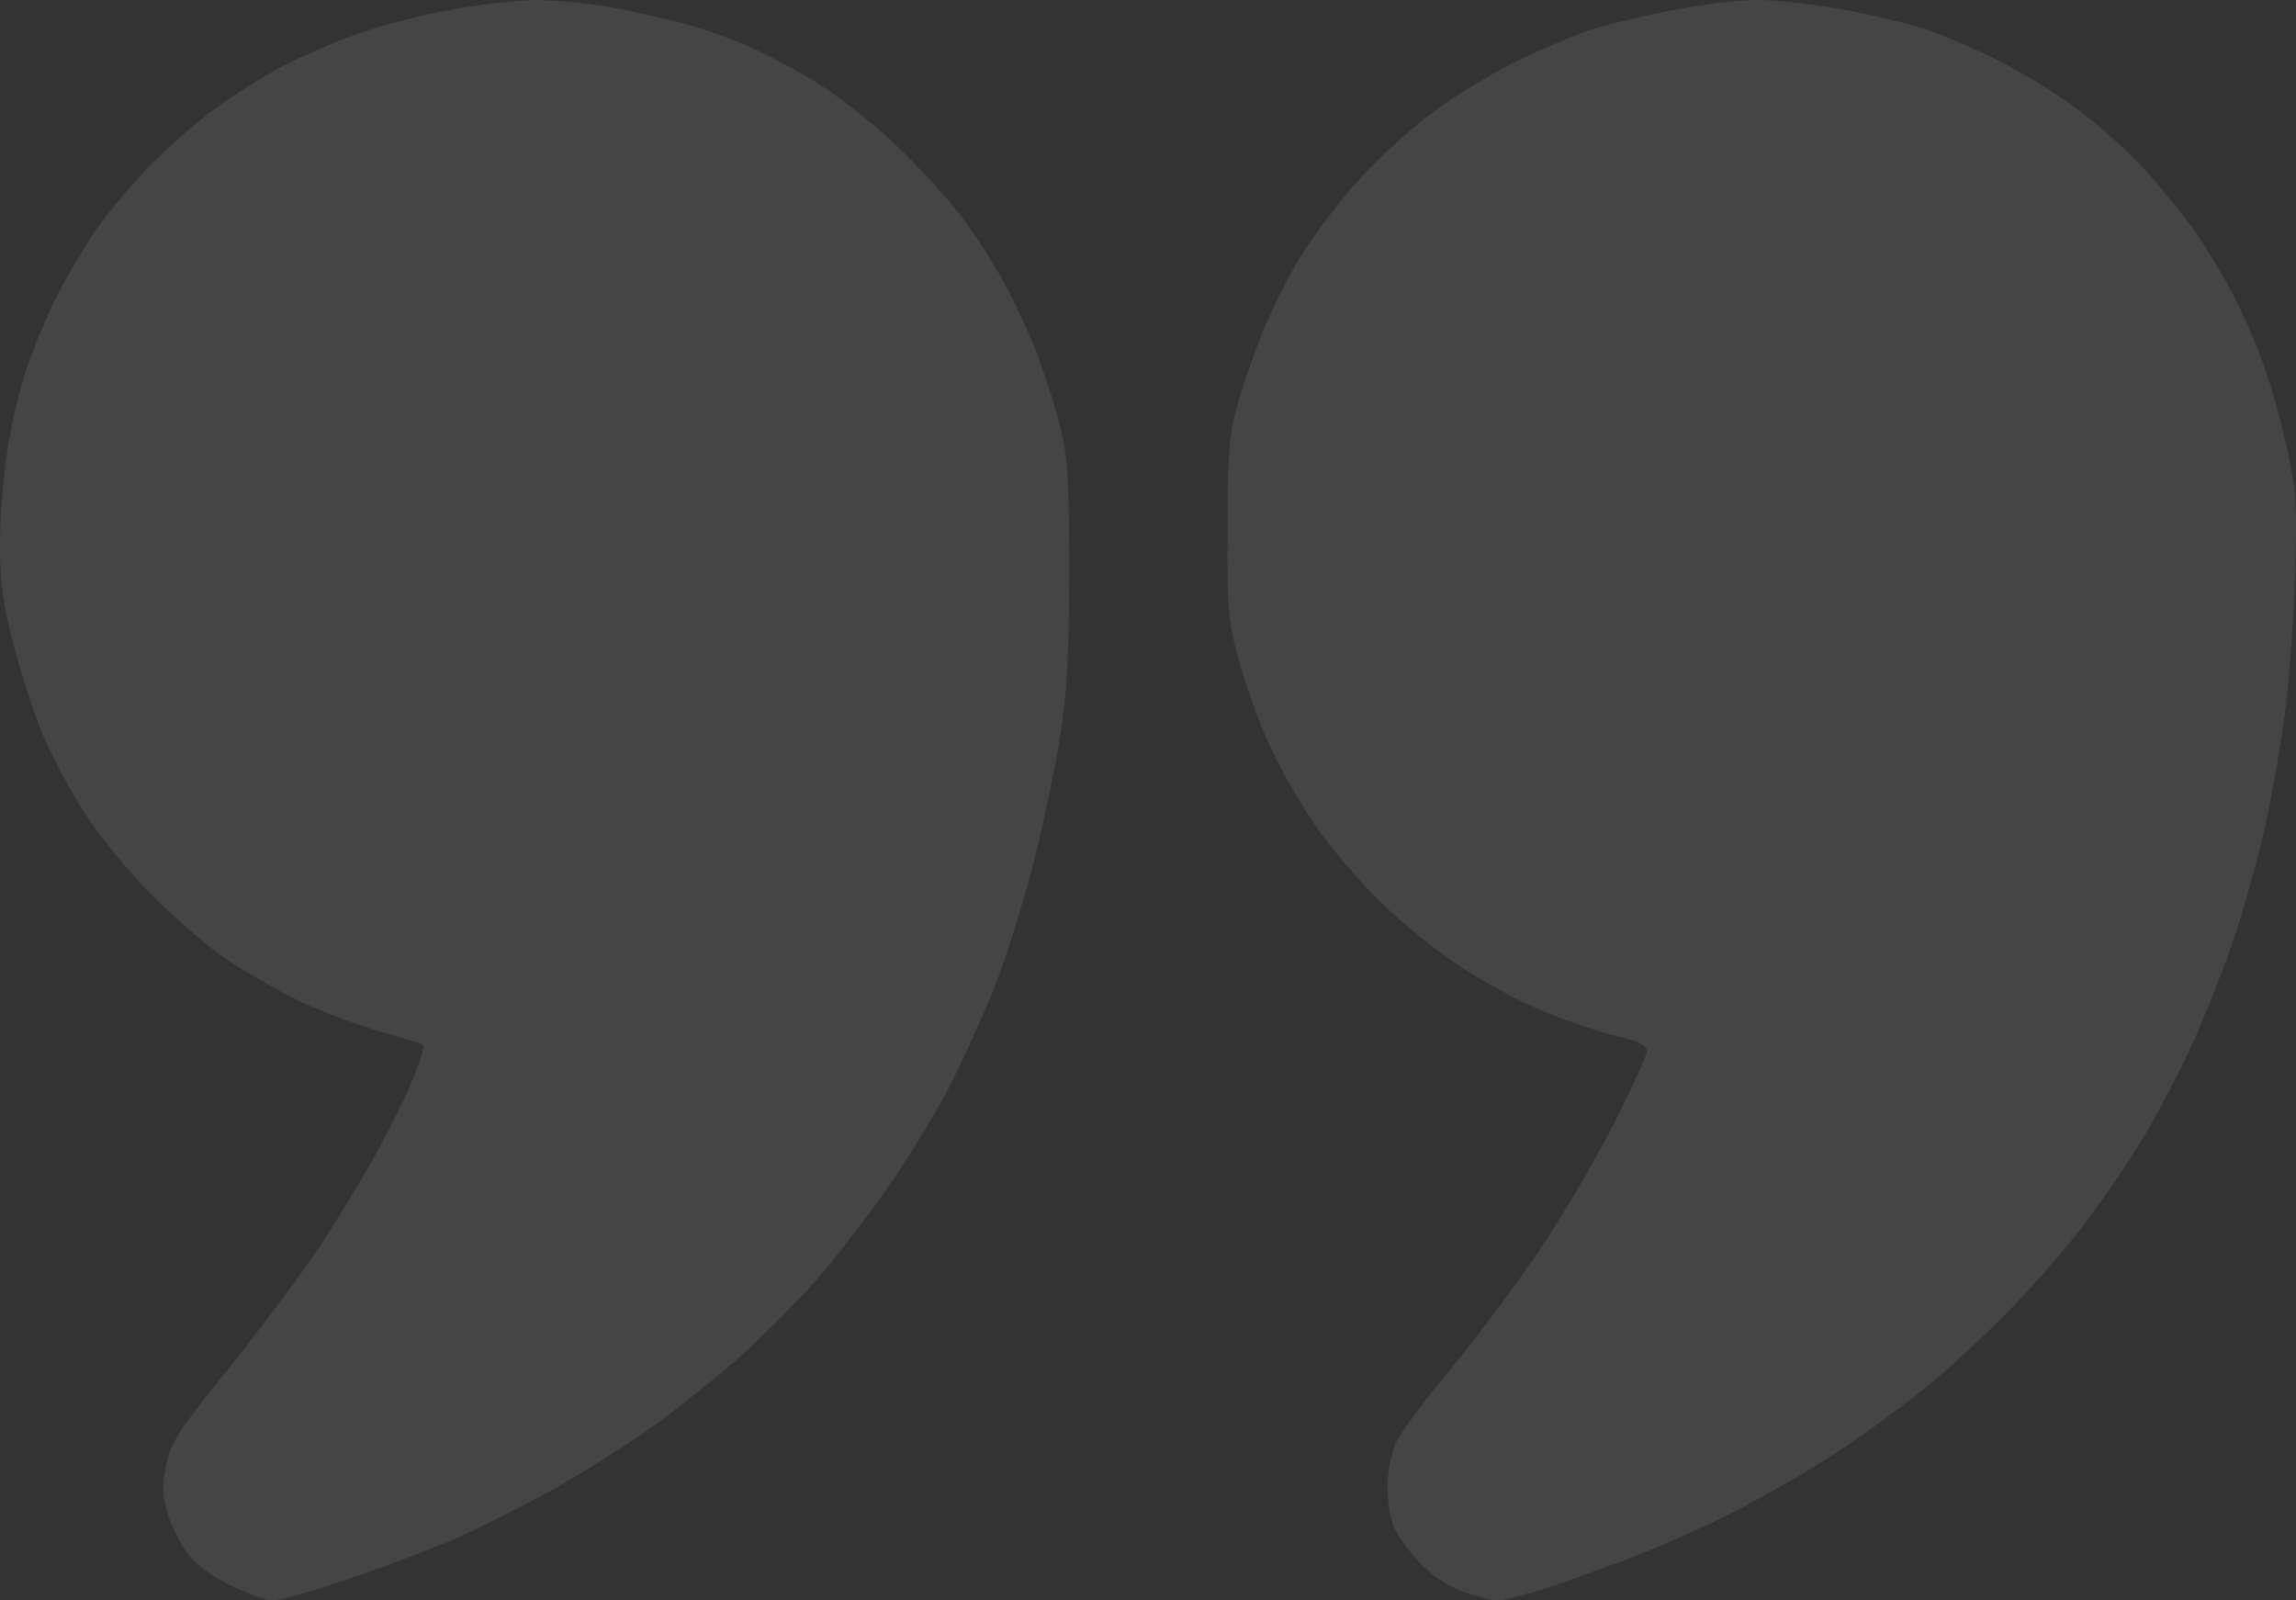 <svg width="33" height="23" viewBox="0 0 33 23" fill="none" xmlns="http://www.w3.org/2000/svg">
<rect x="0" y="0" width="33" height="23" fill="#333333" stroke="none"/>
<path d="M5.191 0.467C5.535 0.352 6.12 0.204 6.498 0.136C6.876 0.068 7.405 0.007 7.667 0.001C7.928 0.001 8.409 0.041 8.732 0.095C9.056 0.156 9.551 0.264 9.833 0.339C10.114 0.413 10.568 0.576 10.83 0.697C11.091 0.819 11.538 1.056 11.806 1.232C12.081 1.408 12.562 1.787 12.872 2.078C13.174 2.362 13.601 2.829 13.814 3.106C14.027 3.384 14.329 3.857 14.481 4.155C14.639 4.453 14.852 4.927 14.948 5.204C15.051 5.481 15.189 5.928 15.251 6.185C15.347 6.564 15.368 6.977 15.368 8.215C15.368 9.372 15.333 9.981 15.237 10.583C15.168 11.03 14.99 11.869 14.845 12.444C14.694 13.019 14.433 13.845 14.261 14.271C14.082 14.697 13.807 15.306 13.642 15.624C13.477 15.943 13.133 16.518 12.865 16.91C12.604 17.303 12.129 17.925 11.82 18.297C11.504 18.663 10.933 19.238 10.555 19.569C10.176 19.894 9.606 20.348 9.283 20.571C8.959 20.794 8.375 21.166 7.976 21.39C7.577 21.613 6.952 21.931 6.587 22.093C6.216 22.256 5.501 22.526 4.999 22.695C4.504 22.865 4.016 23 3.919 23C3.823 23 3.548 22.898 3.3 22.777C2.998 22.628 2.799 22.472 2.668 22.29C2.565 22.141 2.441 21.884 2.4 21.714C2.331 21.477 2.331 21.329 2.393 21.038C2.462 20.72 2.585 20.53 3.273 19.684C3.706 19.143 4.256 18.412 4.497 18.06C4.738 17.709 5.102 17.113 5.315 16.741C5.528 16.369 5.796 15.834 5.913 15.557C6.03 15.279 6.106 15.036 6.078 15.015C6.058 14.995 5.783 14.914 5.473 14.826C5.171 14.745 4.655 14.549 4.332 14.4C4.009 14.244 3.52 13.967 3.239 13.777C2.957 13.581 2.462 13.148 2.138 12.816C1.808 12.485 1.382 11.95 1.183 11.632C0.983 11.314 0.729 10.827 0.612 10.55C0.495 10.272 0.309 9.697 0.199 9.284C0.041 8.682 0 8.371 0 7.829C0 7.444 0.048 6.841 0.103 6.49C0.151 6.138 0.282 5.603 0.378 5.305C0.481 5.008 0.674 4.534 0.818 4.257C0.956 3.979 1.21 3.553 1.375 3.309C1.547 3.066 1.884 2.66 2.132 2.403C2.379 2.152 2.792 1.78 3.06 1.584C3.321 1.388 3.775 1.103 4.057 0.955C4.339 0.806 4.848 0.589 5.191 0.467Z" fill="white" fill-opacity="0.09"/>
<path d="M22.931 0.407C23.199 0.325 23.722 0.204 24.1 0.136C24.478 0.061 24.987 0.001 25.235 0.001C25.482 -0.006 26.019 0.055 26.438 0.129C26.857 0.204 27.407 0.332 27.676 0.42C27.944 0.508 28.418 0.718 28.741 0.88C29.065 1.043 29.56 1.347 29.842 1.557C30.123 1.767 30.543 2.132 30.763 2.369C30.99 2.606 31.32 3.018 31.512 3.276C31.698 3.533 31.966 3.986 32.117 4.277C32.262 4.561 32.461 5.021 32.551 5.292C32.647 5.556 32.791 6.084 32.874 6.456C33.005 7.058 33.018 7.261 32.984 8.317C32.963 8.966 32.895 9.866 32.833 10.313C32.771 10.759 32.647 11.477 32.551 11.903C32.455 12.329 32.248 13.08 32.083 13.561C31.918 14.041 31.616 14.792 31.409 15.219C31.203 15.645 30.873 16.254 30.667 16.572C30.467 16.89 30.117 17.39 29.883 17.688C29.656 17.986 29.202 18.5 28.879 18.832C28.556 19.163 28.033 19.651 27.71 19.915C27.387 20.178 26.816 20.598 26.438 20.848C26.06 21.099 25.393 21.484 24.96 21.708C24.526 21.931 23.811 22.249 23.378 22.411C22.945 22.574 22.381 22.777 22.12 22.858C21.866 22.932 21.597 23 21.522 23C21.446 23 21.219 22.939 21.02 22.871C20.786 22.784 20.566 22.635 20.394 22.445C20.243 22.283 20.078 22.053 20.03 21.938C19.982 21.816 19.94 21.552 19.94 21.363C19.94 21.166 20.002 20.882 20.064 20.733C20.133 20.584 20.497 20.097 20.869 19.651C21.24 19.204 21.817 18.426 22.154 17.925C22.491 17.424 22.959 16.612 23.206 16.132C23.447 15.652 23.653 15.198 23.667 15.13C23.681 15.022 23.605 14.982 23.206 14.88C22.938 14.819 22.464 14.65 22.14 14.515C21.817 14.379 21.295 14.095 20.972 13.879C20.648 13.669 20.14 13.256 19.83 12.952C19.528 12.654 19.115 12.167 18.909 11.869C18.703 11.571 18.421 11.084 18.283 10.786C18.139 10.489 17.933 9.941 17.829 9.568C17.651 8.932 17.637 8.817 17.644 7.606C17.644 6.523 17.664 6.239 17.788 5.813C17.864 5.536 18.029 5.062 18.152 4.764C18.269 4.466 18.51 3.993 18.675 3.715C18.847 3.438 19.191 2.971 19.445 2.68C19.7 2.389 20.153 1.956 20.456 1.719C20.759 1.476 21.329 1.117 21.728 0.914C22.127 0.718 22.663 0.488 22.931 0.407Z" fill="white" fill-opacity="0.09"/>
</svg>
